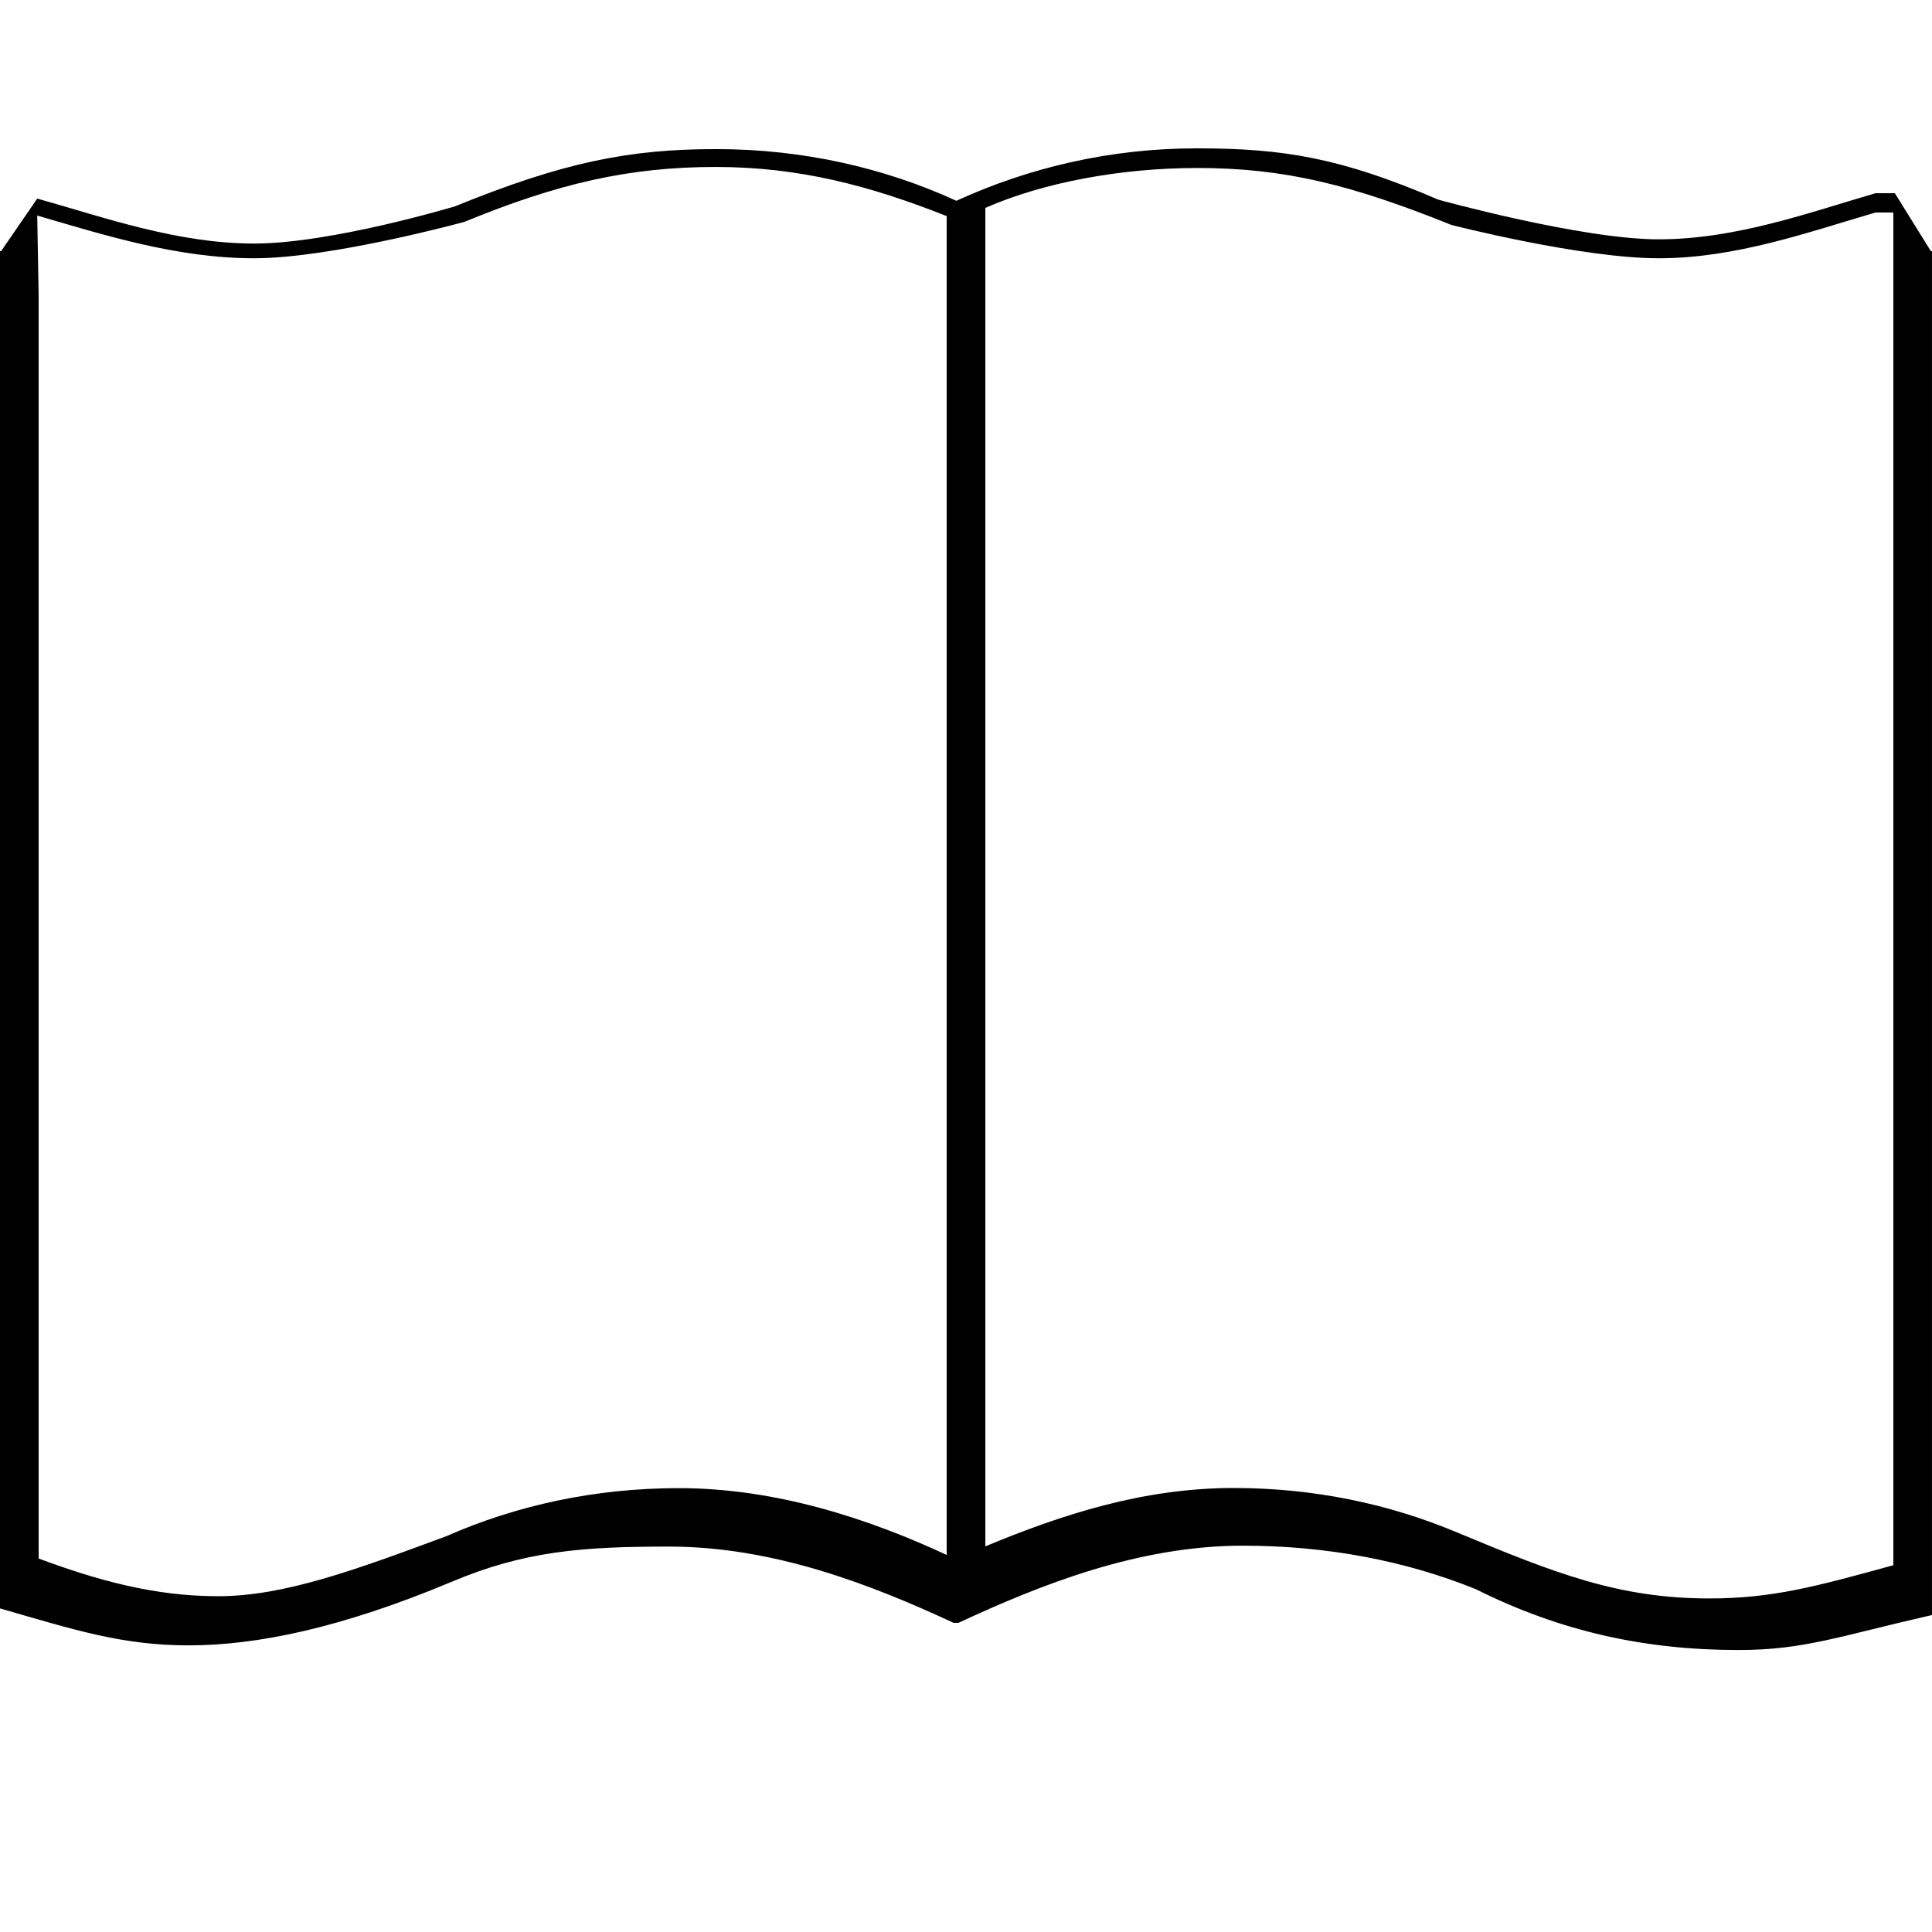 <svg xmlns="http://www.w3.org/2000/svg" xmlns:xlink="http://www.w3.org/1999/xlink" version="1.1" x="0px" y="0px" viewBox="0 0 100 100" enable-background="new 0 0 100 100" xml:space="preserve"><g><path d="M99.942,13l-1.865-3h-1c-3.432,1-7.229,2.388-11.23,2.388s-11.405-2.055-11.405-2.055   c-5.03-2.164-8.002-2.655-12.506-2.655c-4.475,0-8.696,1.002-12.434,2.715c-3.736-1.713-7.959-2.675-12.434-2.675   c-4.503,0-7.905,0.675-13.51,2.959c0,0-6.399,1.929-10.4,1.929s-7.799-1.367-11.23-2.328L0.057,13H0v70.143v0.108   c3.846,1.11,6.332,1.913,9.758,1.913c3.53,0,7.896-0.894,13.617-3.289c3.766-1.594,6.784-1.824,11.253-1.824   c5.393,0,10.433,1.949,14.734,3.949h0.243c4.303-2,9.342-3.996,14.735-3.996c4.292,0,8.382,0.768,12.034,2.246   c4.375,2.188,8.755,3.155,13.615,3.155c3.386,0,5.202-0.714,10.01-1.811v-0.452V13H99.942z M35.136,77.026   c-4.314,0-8.381,0.881-12.019,2.481c-4.773,1.773-8.427,3.113-11.836,3.113C7.972,82.621,5,81.783,2,80.669v-0.108V15.281   l-0.073-4.125c3.431,1,7.229,2.212,11.23,2.212s10.881-1.884,10.881-1.884c4.824-1.983,8.506-2.842,13.01-2.842   C41.342,8.643,45,9.6,49,11.185v69.298C45,78.625,40.202,77.026,35.136,77.026z M98,80.561v0.454c-4,1.101-6.254,1.72-9.525,1.72   c-4.691,0-7.975-1.297-13.052-3.414c-3.526-1.483-7.42-2.303-11.564-2.303c-4.659,0-8.858,1.358-12.858,3.021V10.762   c3-1.325,7.054-2.067,10.955-2.067c4.504,0,7.946,0.847,13.175,2.95c0,0,6.72,1.723,10.722,1.723S93.646,12,97.077,11H98V80.561z"></path></g></svg>
